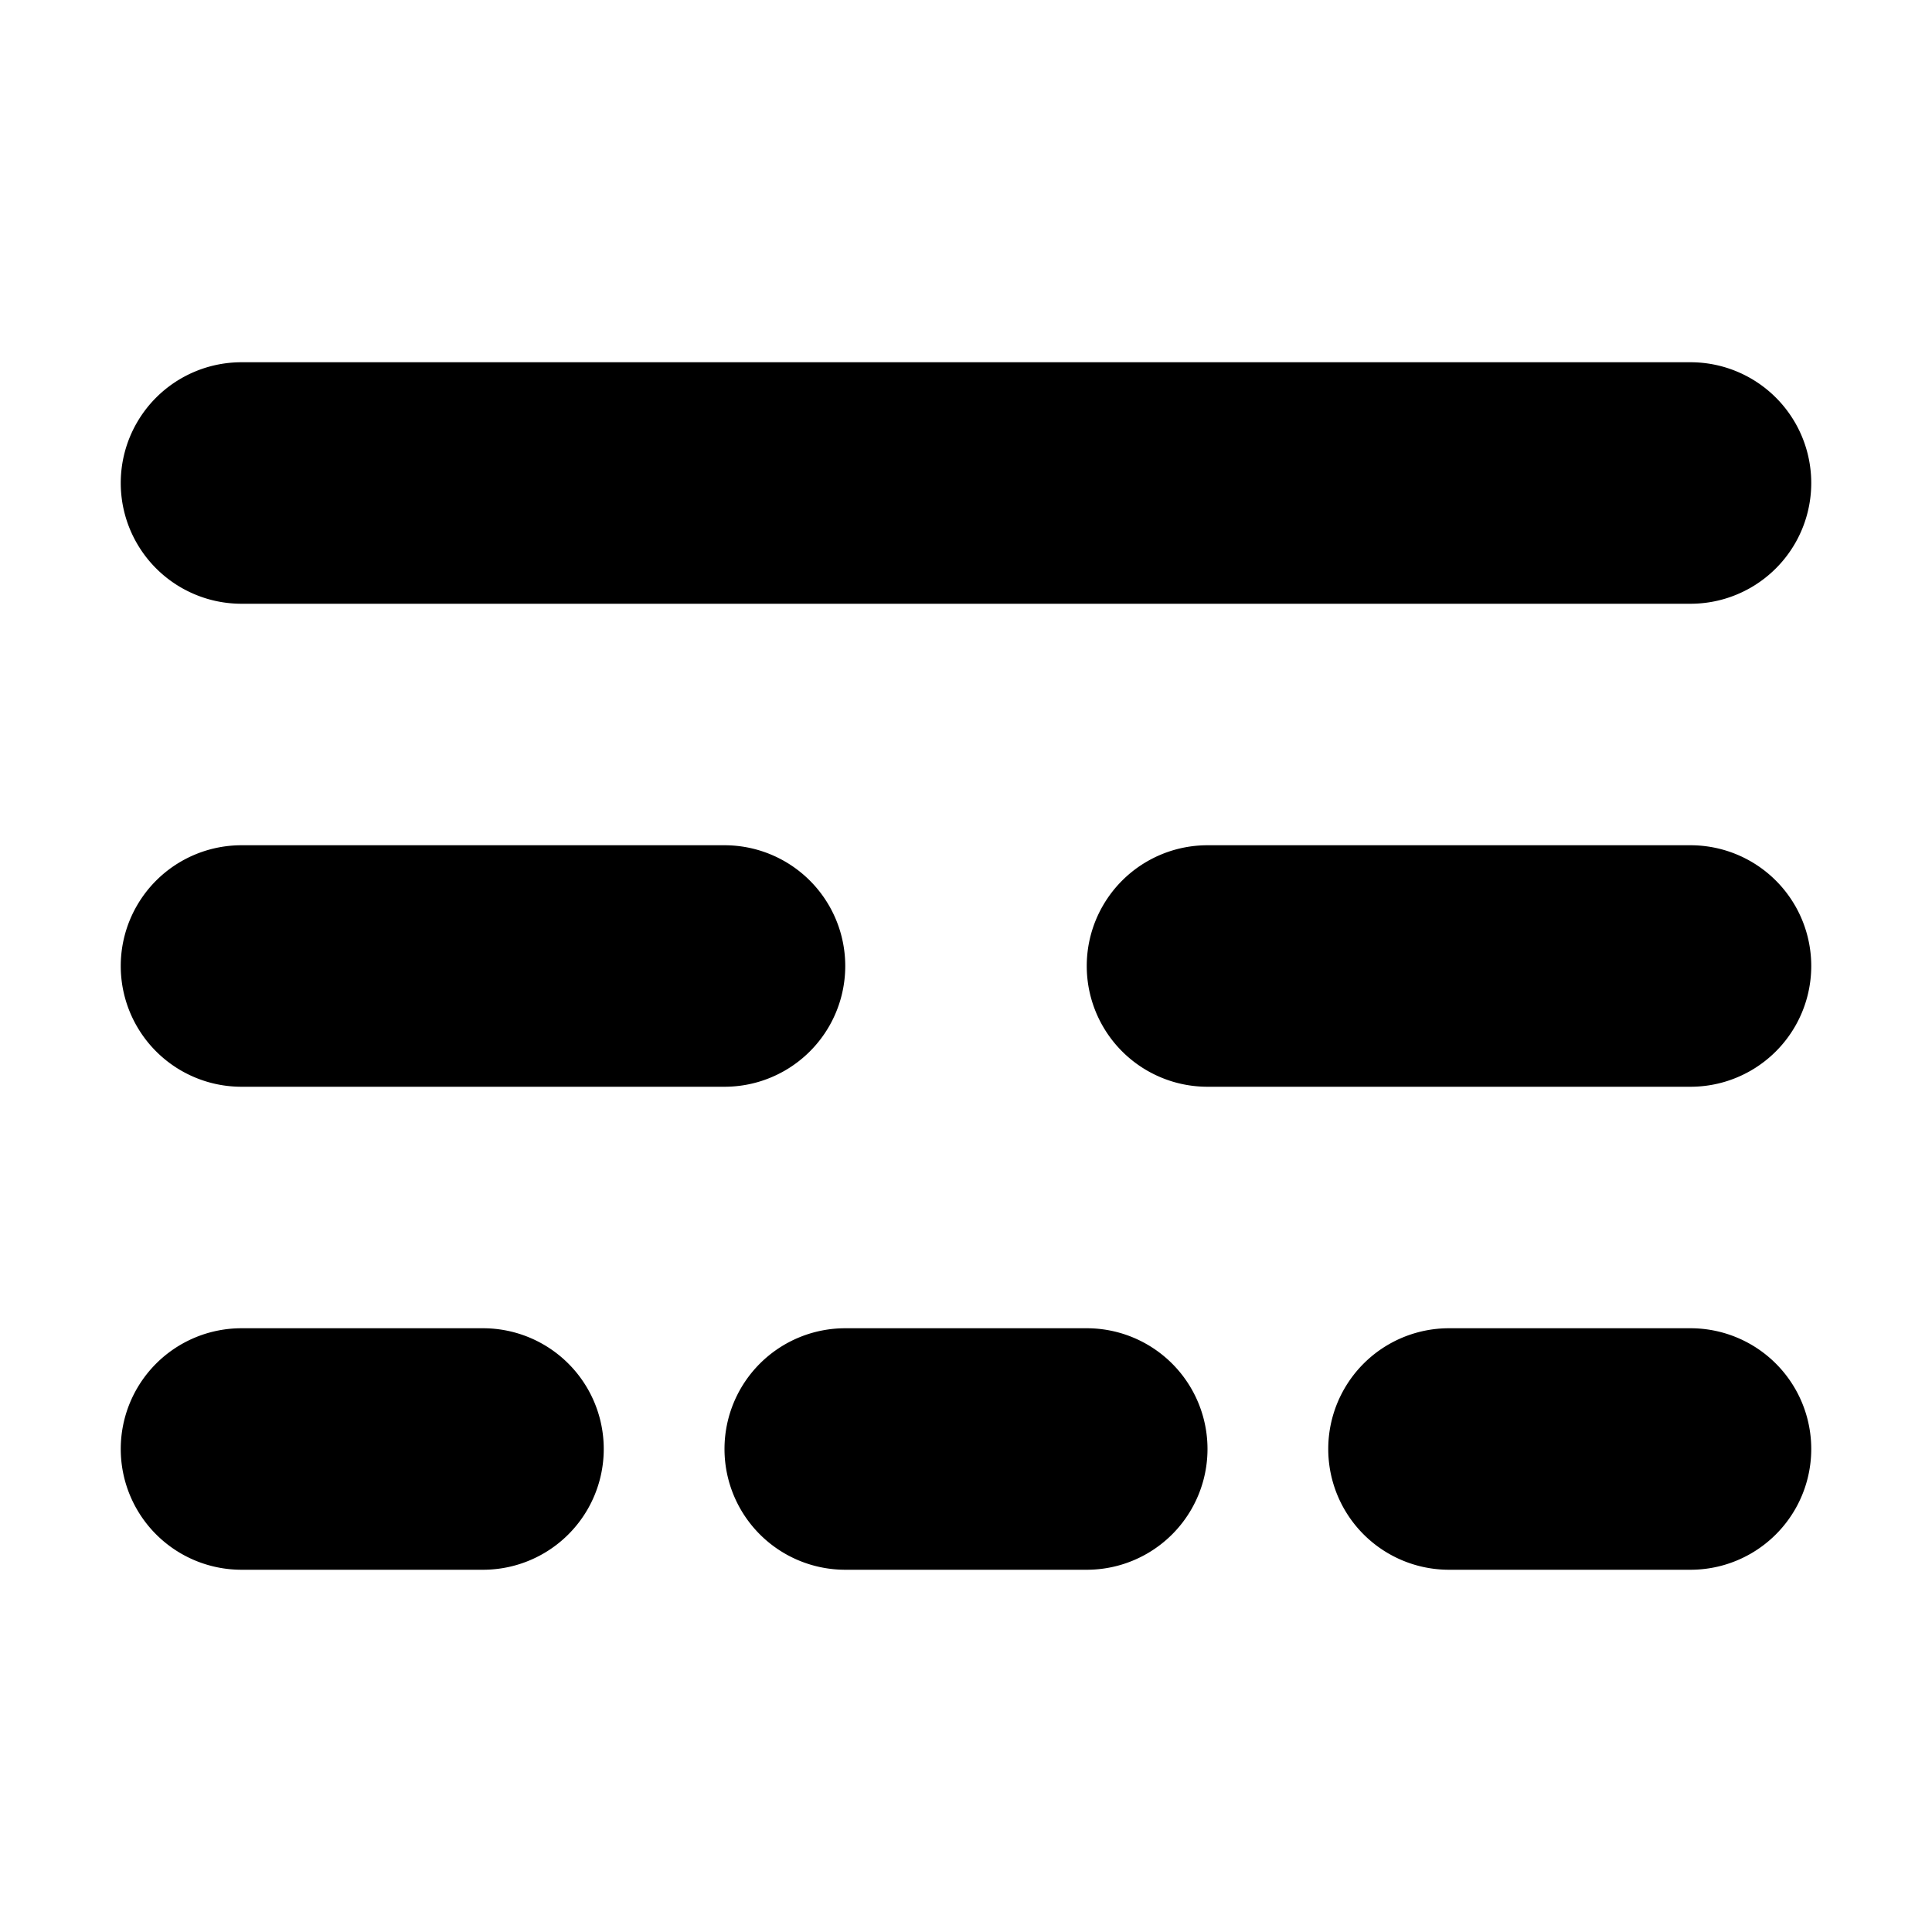 <!--
* SPDX-FileCopyrightText: © 2022 Liferay, Inc. <https://liferay.com>
* SPDX-FileCopyrightText: © 2022 Contributors to the project Clay <https://github.com/liferay/clay/graphs/contributors>
*
* SPDX-License-Identifier: BSD-3-Clause
-->
<svg viewBox="0 0 16 16" xmlns="http://www.w3.org/2000/svg"><path class="lexicon-icon-outline" d="M2 3a1 1 0 0 0 0 2h12a1 1 0 1 0 0-2H2Zm0 4a1 1 0 0 0 0 2h4a1 1 0 0 0 0-2H2Zm-1 5a1 1 0 0 1 1-1h2a1 1 0 1 1 0 2H2a1 1 0 0 1-1-1Zm9-5a1 1 0 0 0 0 2h4a1 1 0 1 0 0-2h-4Zm-4 5a1 1 0 0 1 1-1h2a1 1 0 1 1 0 2H7a1 1 0 0 1-1-1Zm6-1a1 1 0 1 0 0 2h2a1 1 0 1 0 0-2h-2Z"/></svg>